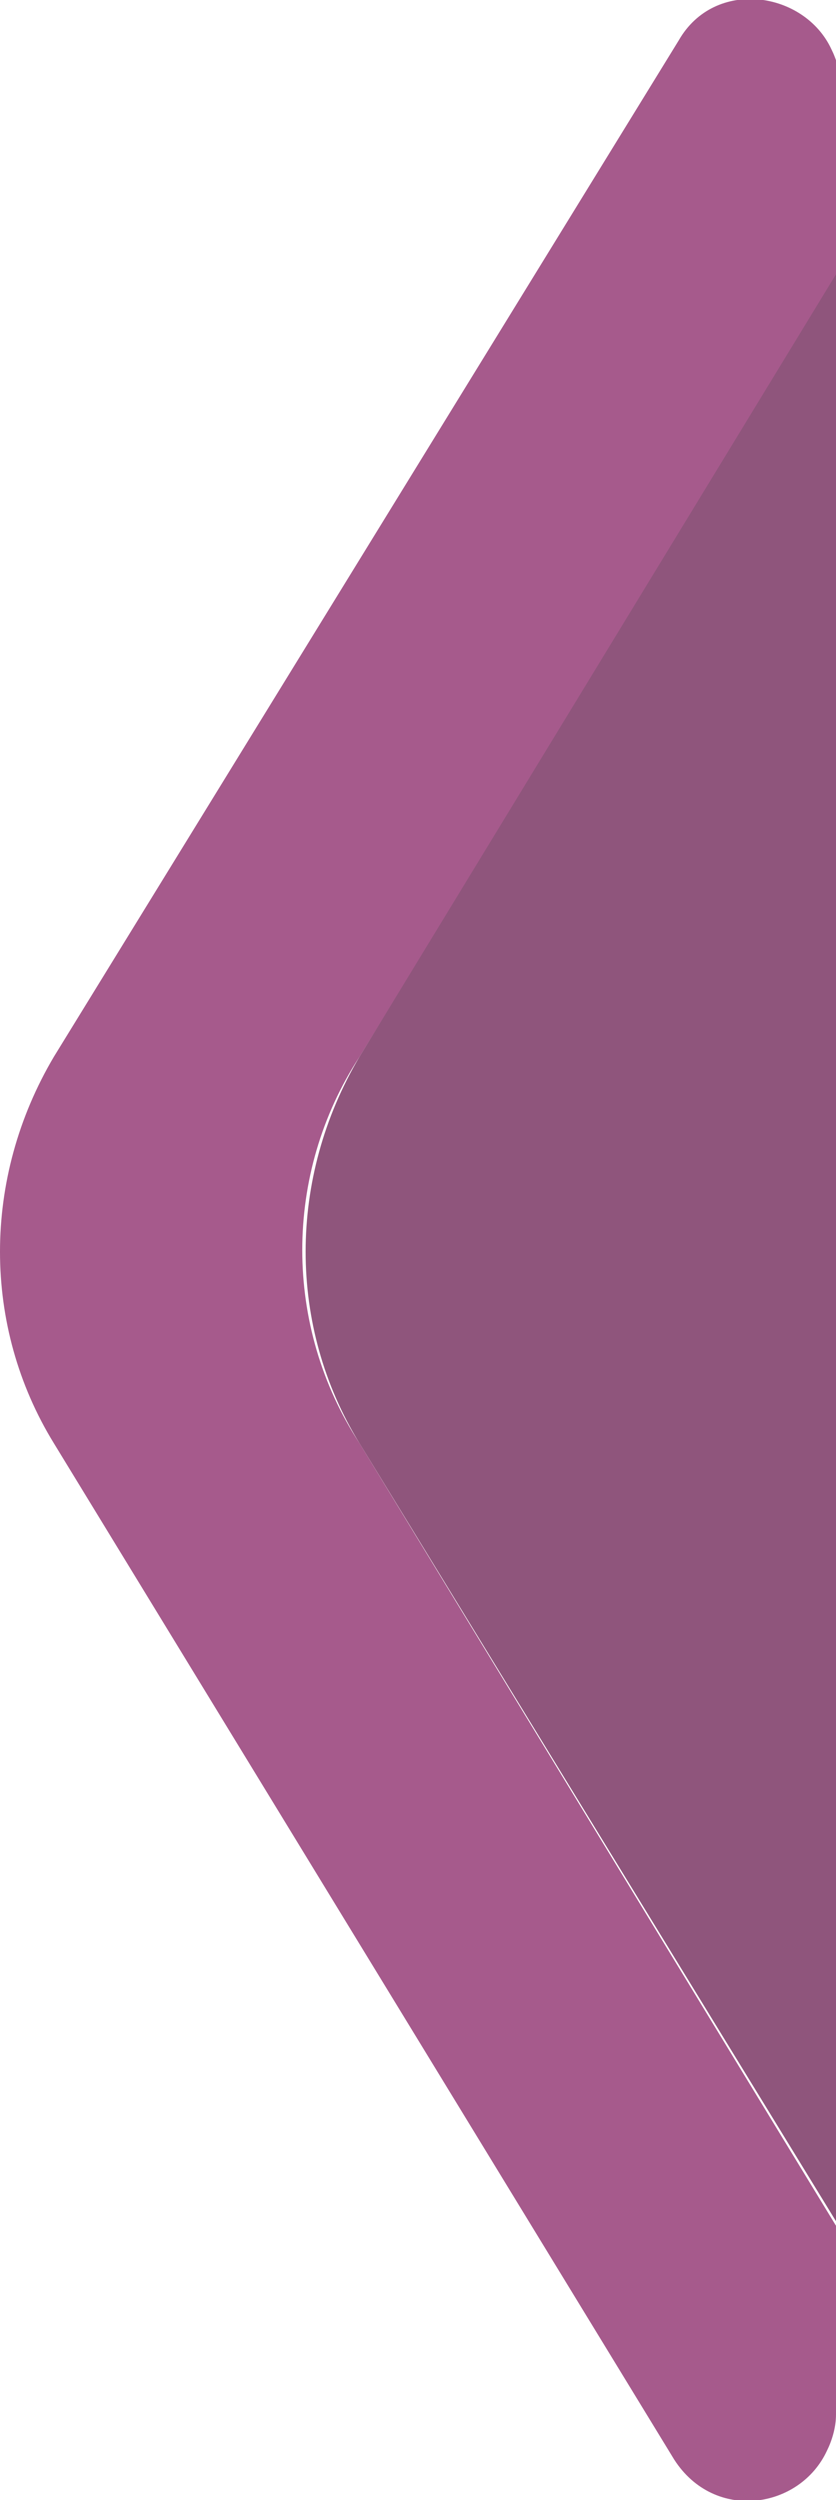 <svg xmlns="http://www.w3.org/2000/svg" viewBox="0 0 18.6 55.6"><path d="M8 32.1l10.6 17.4v4.2c0 .3-.1.6-.2.8-.6 1.3-2.5 1.6-3.4.2L1.2 32.1c-1.6-2.6-1.6-5.9 0-8.6L15.1.9c.8-1.4 2.8-1.1 3.4.2.1.2.2.5.2.8v4.2L8 23.5c-1.7 2.6-1.7 6 0 8.6z" fill="#a65a8c"/><path d="M8 32.1c-1.6-2.6-1.6-5.9 0-8.6L18.6 6.1v43.3L8 32.1z" fill="#8f557c"/></svg>